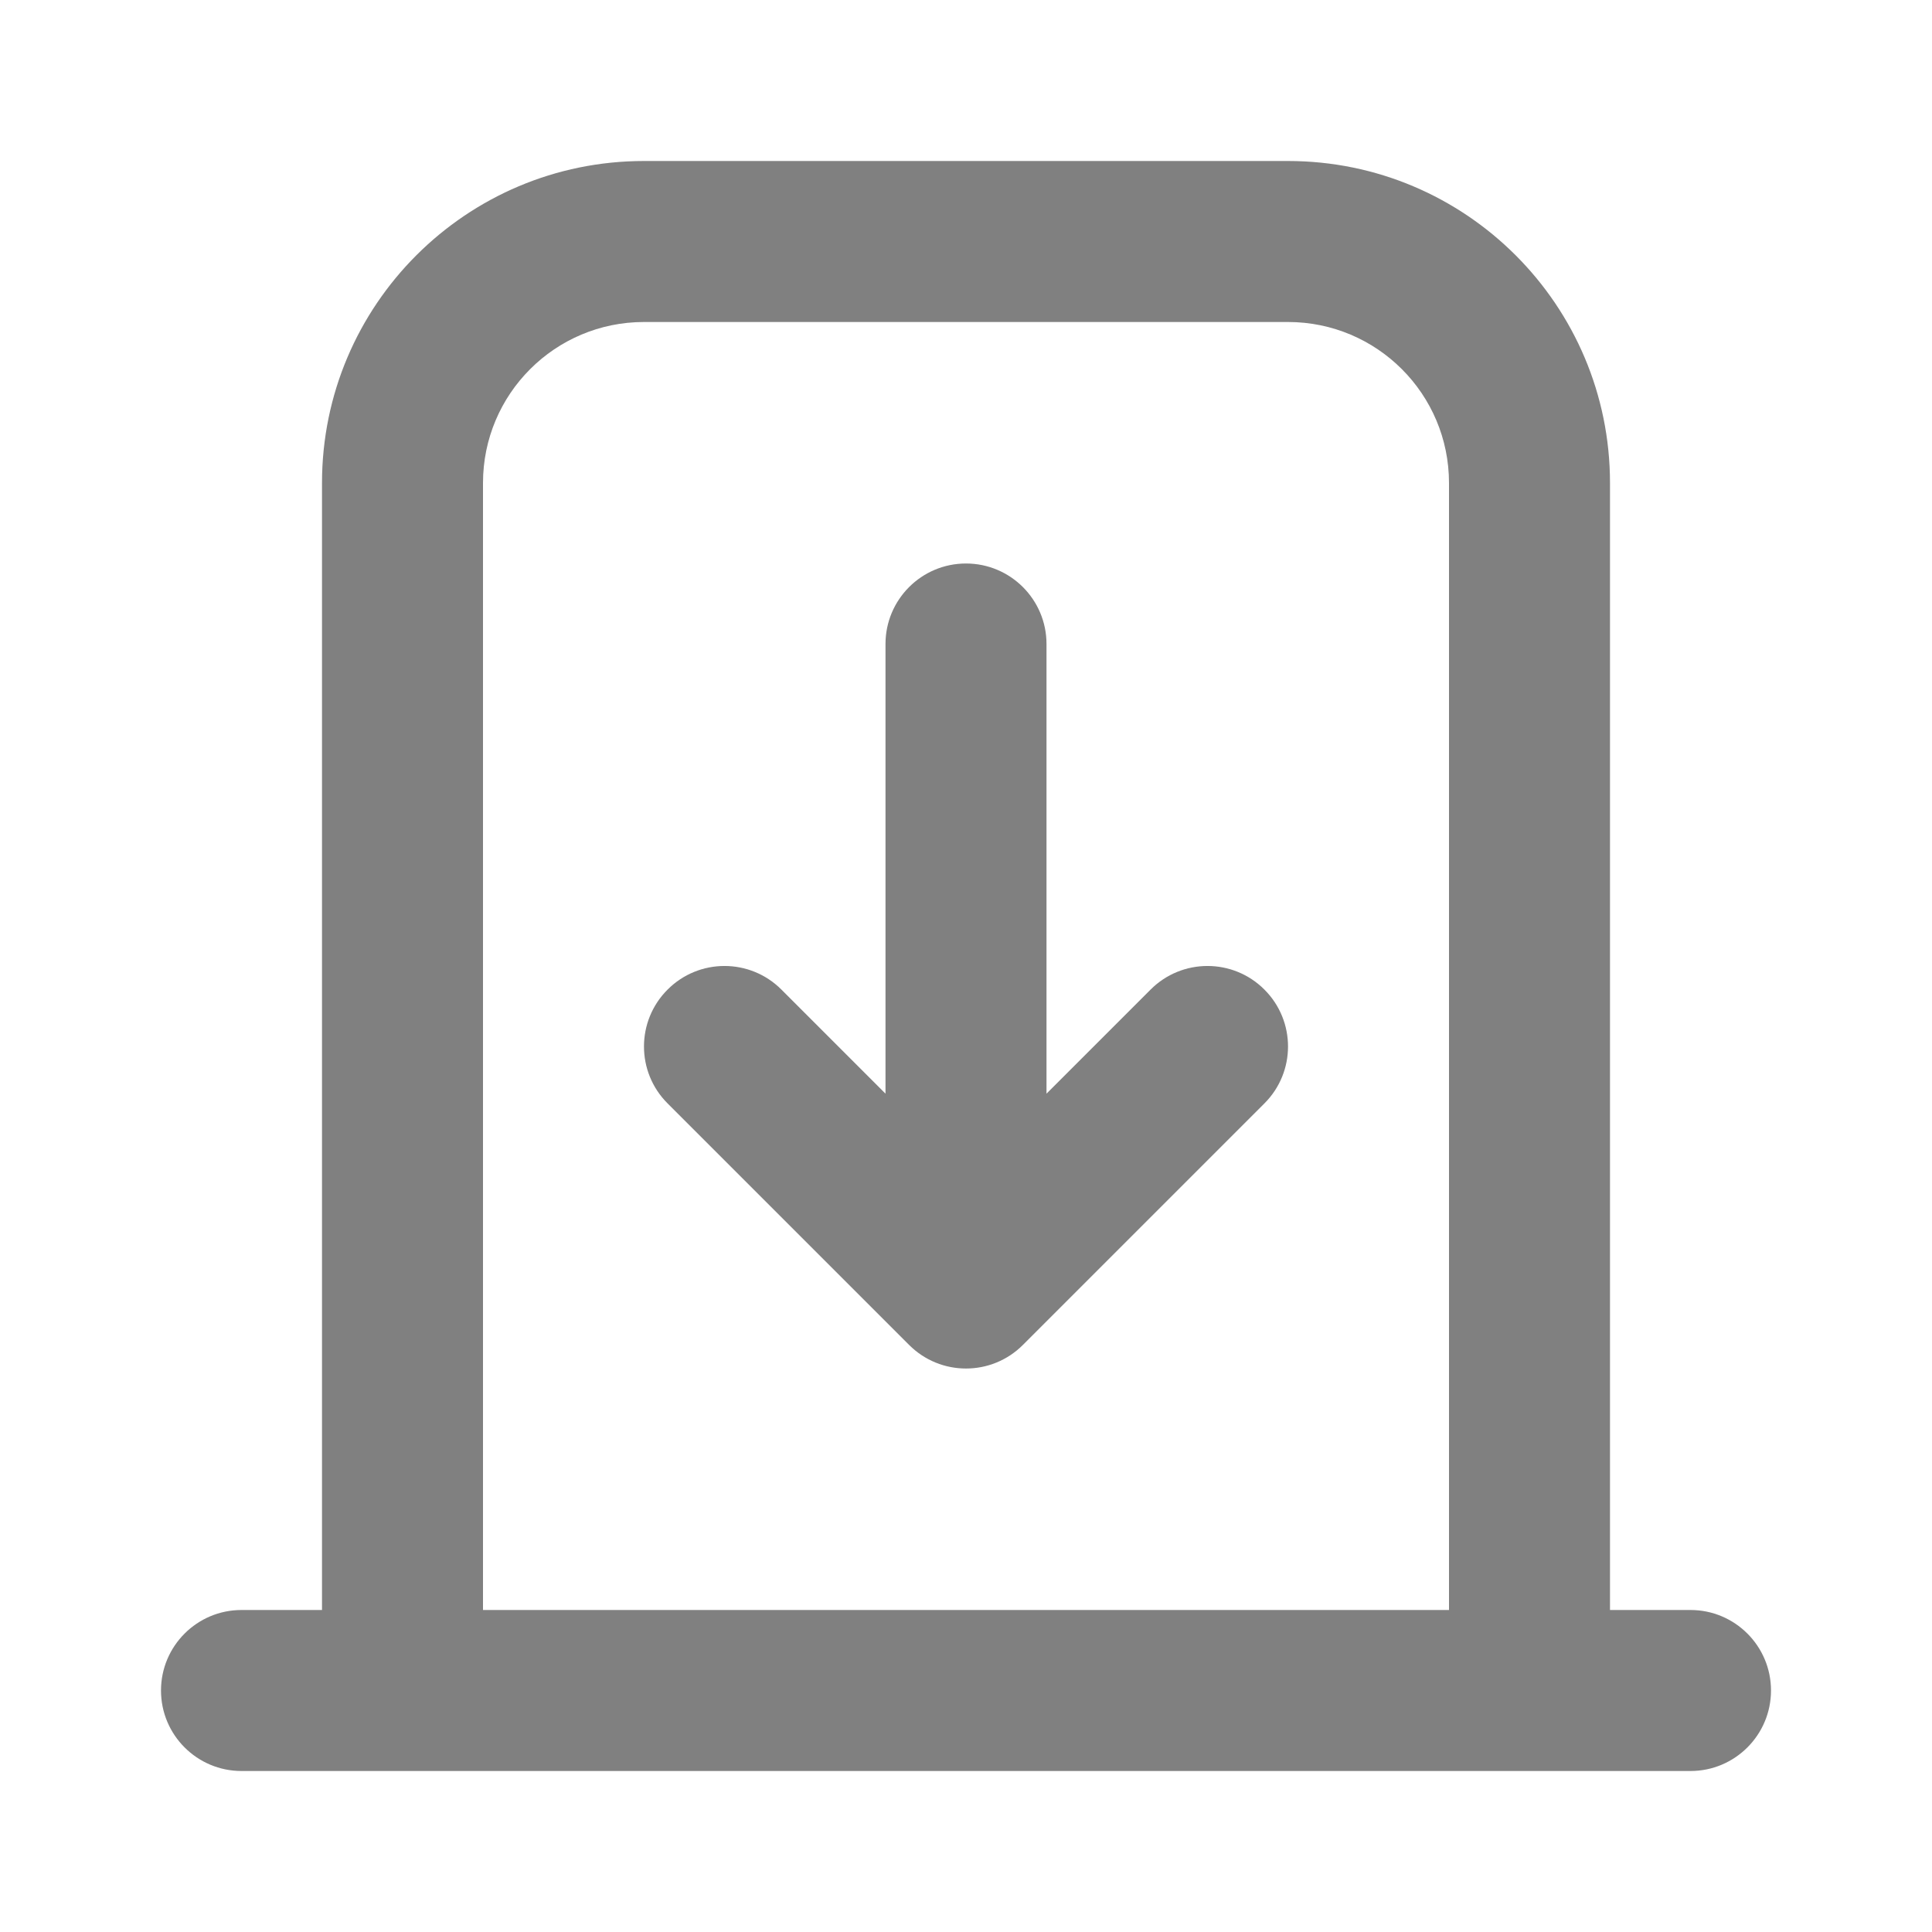 <svg width="24" height="24" viewBox="0 0 24 24" fill="none" xmlns="http://www.w3.org/2000/svg">
<path fill-rule="evenodd" clip-rule="evenodd" d="M3 22C2.448 22 2 21.552 2 21C2 20.448 2.448 20 3 20H4V6C4 3.791 5.791 2 8 2H16C18.209 2 20 3.791 20 6V20H21C21.552 20 22 20.448 22 21C22 21.552 21.552 22 21 22H3ZM18 20H6V6C6 4.895 6.895 4 8 4H16C17.105 4 18 4.895 18 6V20Z" fill="#808080"/>
<path d="M12.707 16.707C12.317 17.098 11.683 17.098 11.293 16.707L8.293 13.707C7.902 13.317 7.902 12.683 8.293 12.293C8.683 11.902 9.317 11.902 9.707 12.293L11 13.586V8C11 7.448 11.448 7 12 7C12.552 7 13 7.448 13 8V13.586L14.293 12.293C14.683 11.902 15.317 11.902 15.707 12.293C16.098 12.683 16.098 13.317 15.707 13.707L12.707 16.707Z" fill="#808080"/>
</svg>
